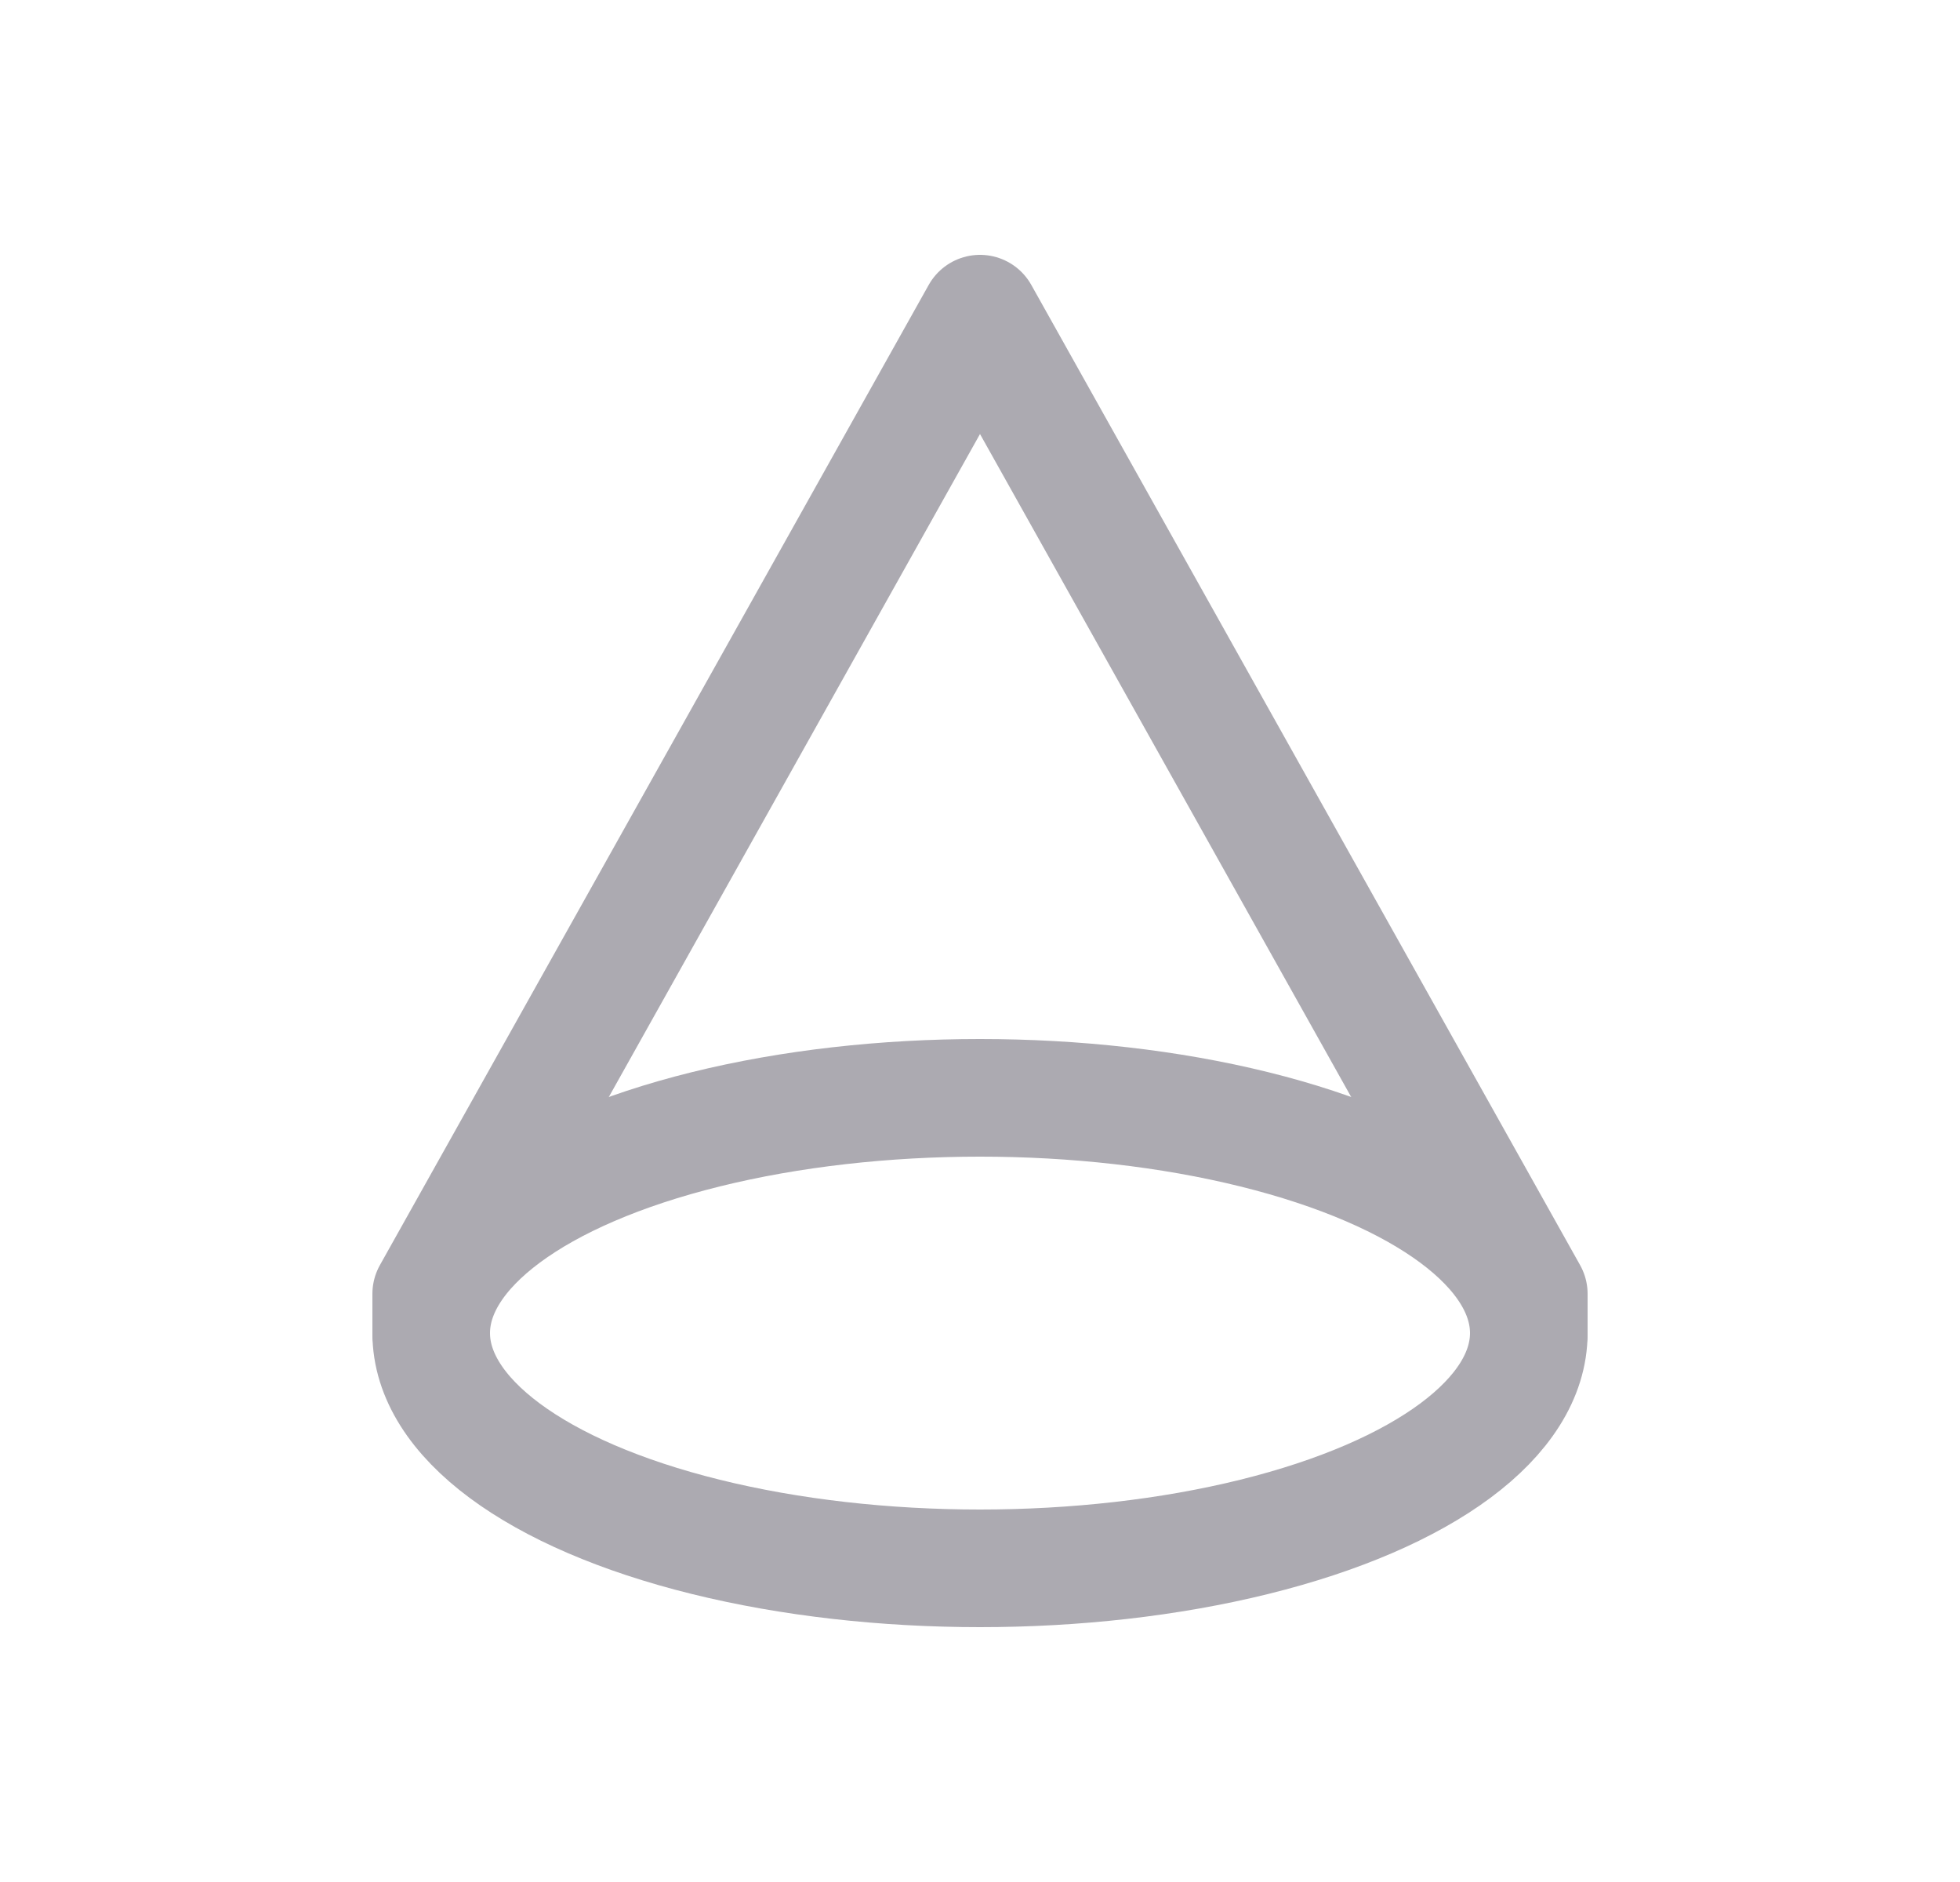 <svg width="25" height="24" viewBox="0 0 25 24" fill="none" xmlns="http://www.w3.org/2000/svg">
<ellipse cx="7" cy="3" rx="7" ry="3" transform="matrix(1 0 0 -1 5.5 20)" stroke="#ACAAB1" stroke-width="1.5" stroke-linecap="round" stroke-linejoin="round"/>
<path d="M19.5 17V16.5L12.5 4L5.5 16.5V17" stroke="#ACAAB1" stroke-width="1.5" stroke-linecap="round" stroke-linejoin="round"/>
</svg>
